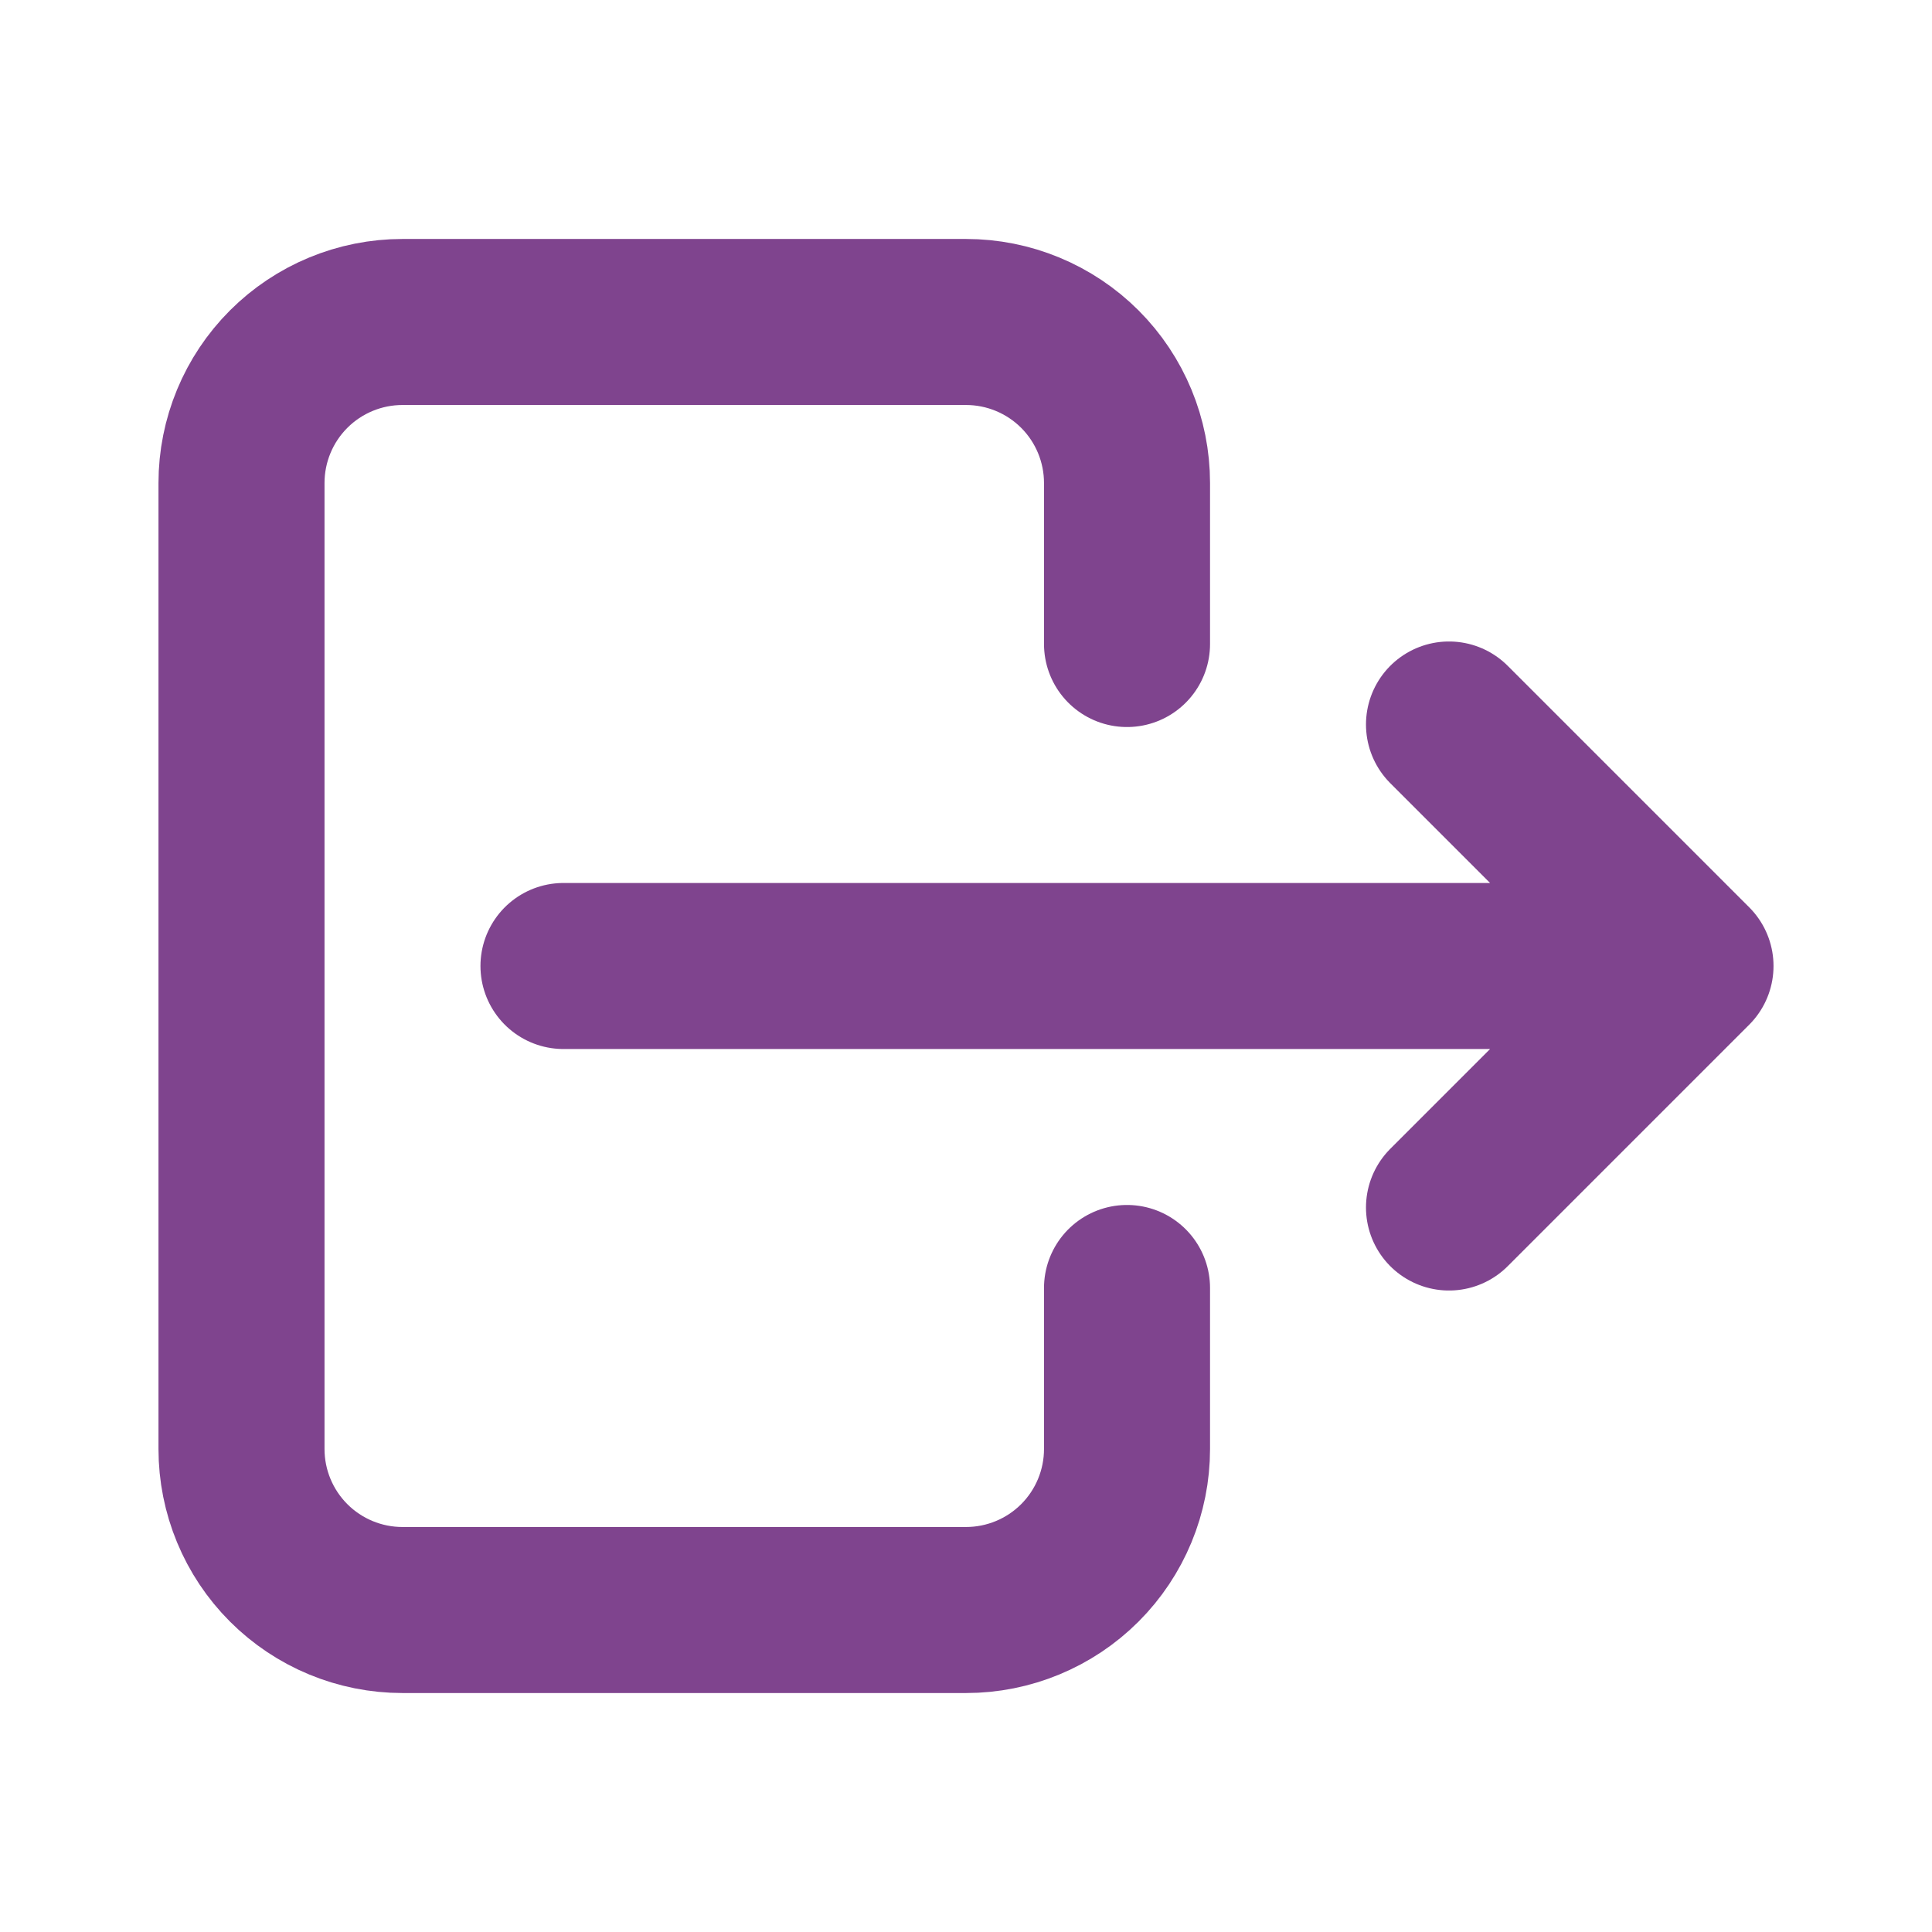       <svg
        width="32"
        height="32"
        viewBox="0 0 32 32"
        fill="none"
        xmlns="http://www.w3.org/2000/svg"
      >
        <g clip-path="url(#clip0_1_11)">
          <path
            d="M18.667 10.667V8C18.667 7.293 18.386 6.614 17.886 6.114C17.386 5.614 16.707 5.333 16 5.333H6.667C5.959 5.333 5.281 5.614 4.781 6.114C4.281 6.614 4 7.293 4 8V24C4 24.707 4.281 25.386 4.781 25.886C5.281 26.386 5.959 26.667 6.667 26.667H16C16.707 26.667 17.386 26.386 17.886 25.886C18.386 25.386 18.667 24.707 18.667 24V21.333"
            stroke="#7F448E"
            stroke-width="2.75"
            stroke-linecap="round"
            stroke-linejoin="round"
          />
          <path
            d="M9.333 16H28M28 16L24 12M28 16L24 20"
            stroke="#7F448E"
            stroke-width="2.75"
            stroke-linecap="round"
            stroke-linejoin="round"
          />
        </g>
        <defs>
          <clipPath id="clip0_1_11">
            <rect width="32" height="32" fill="white" />
          </clipPath>
        </defs>
      </svg>
